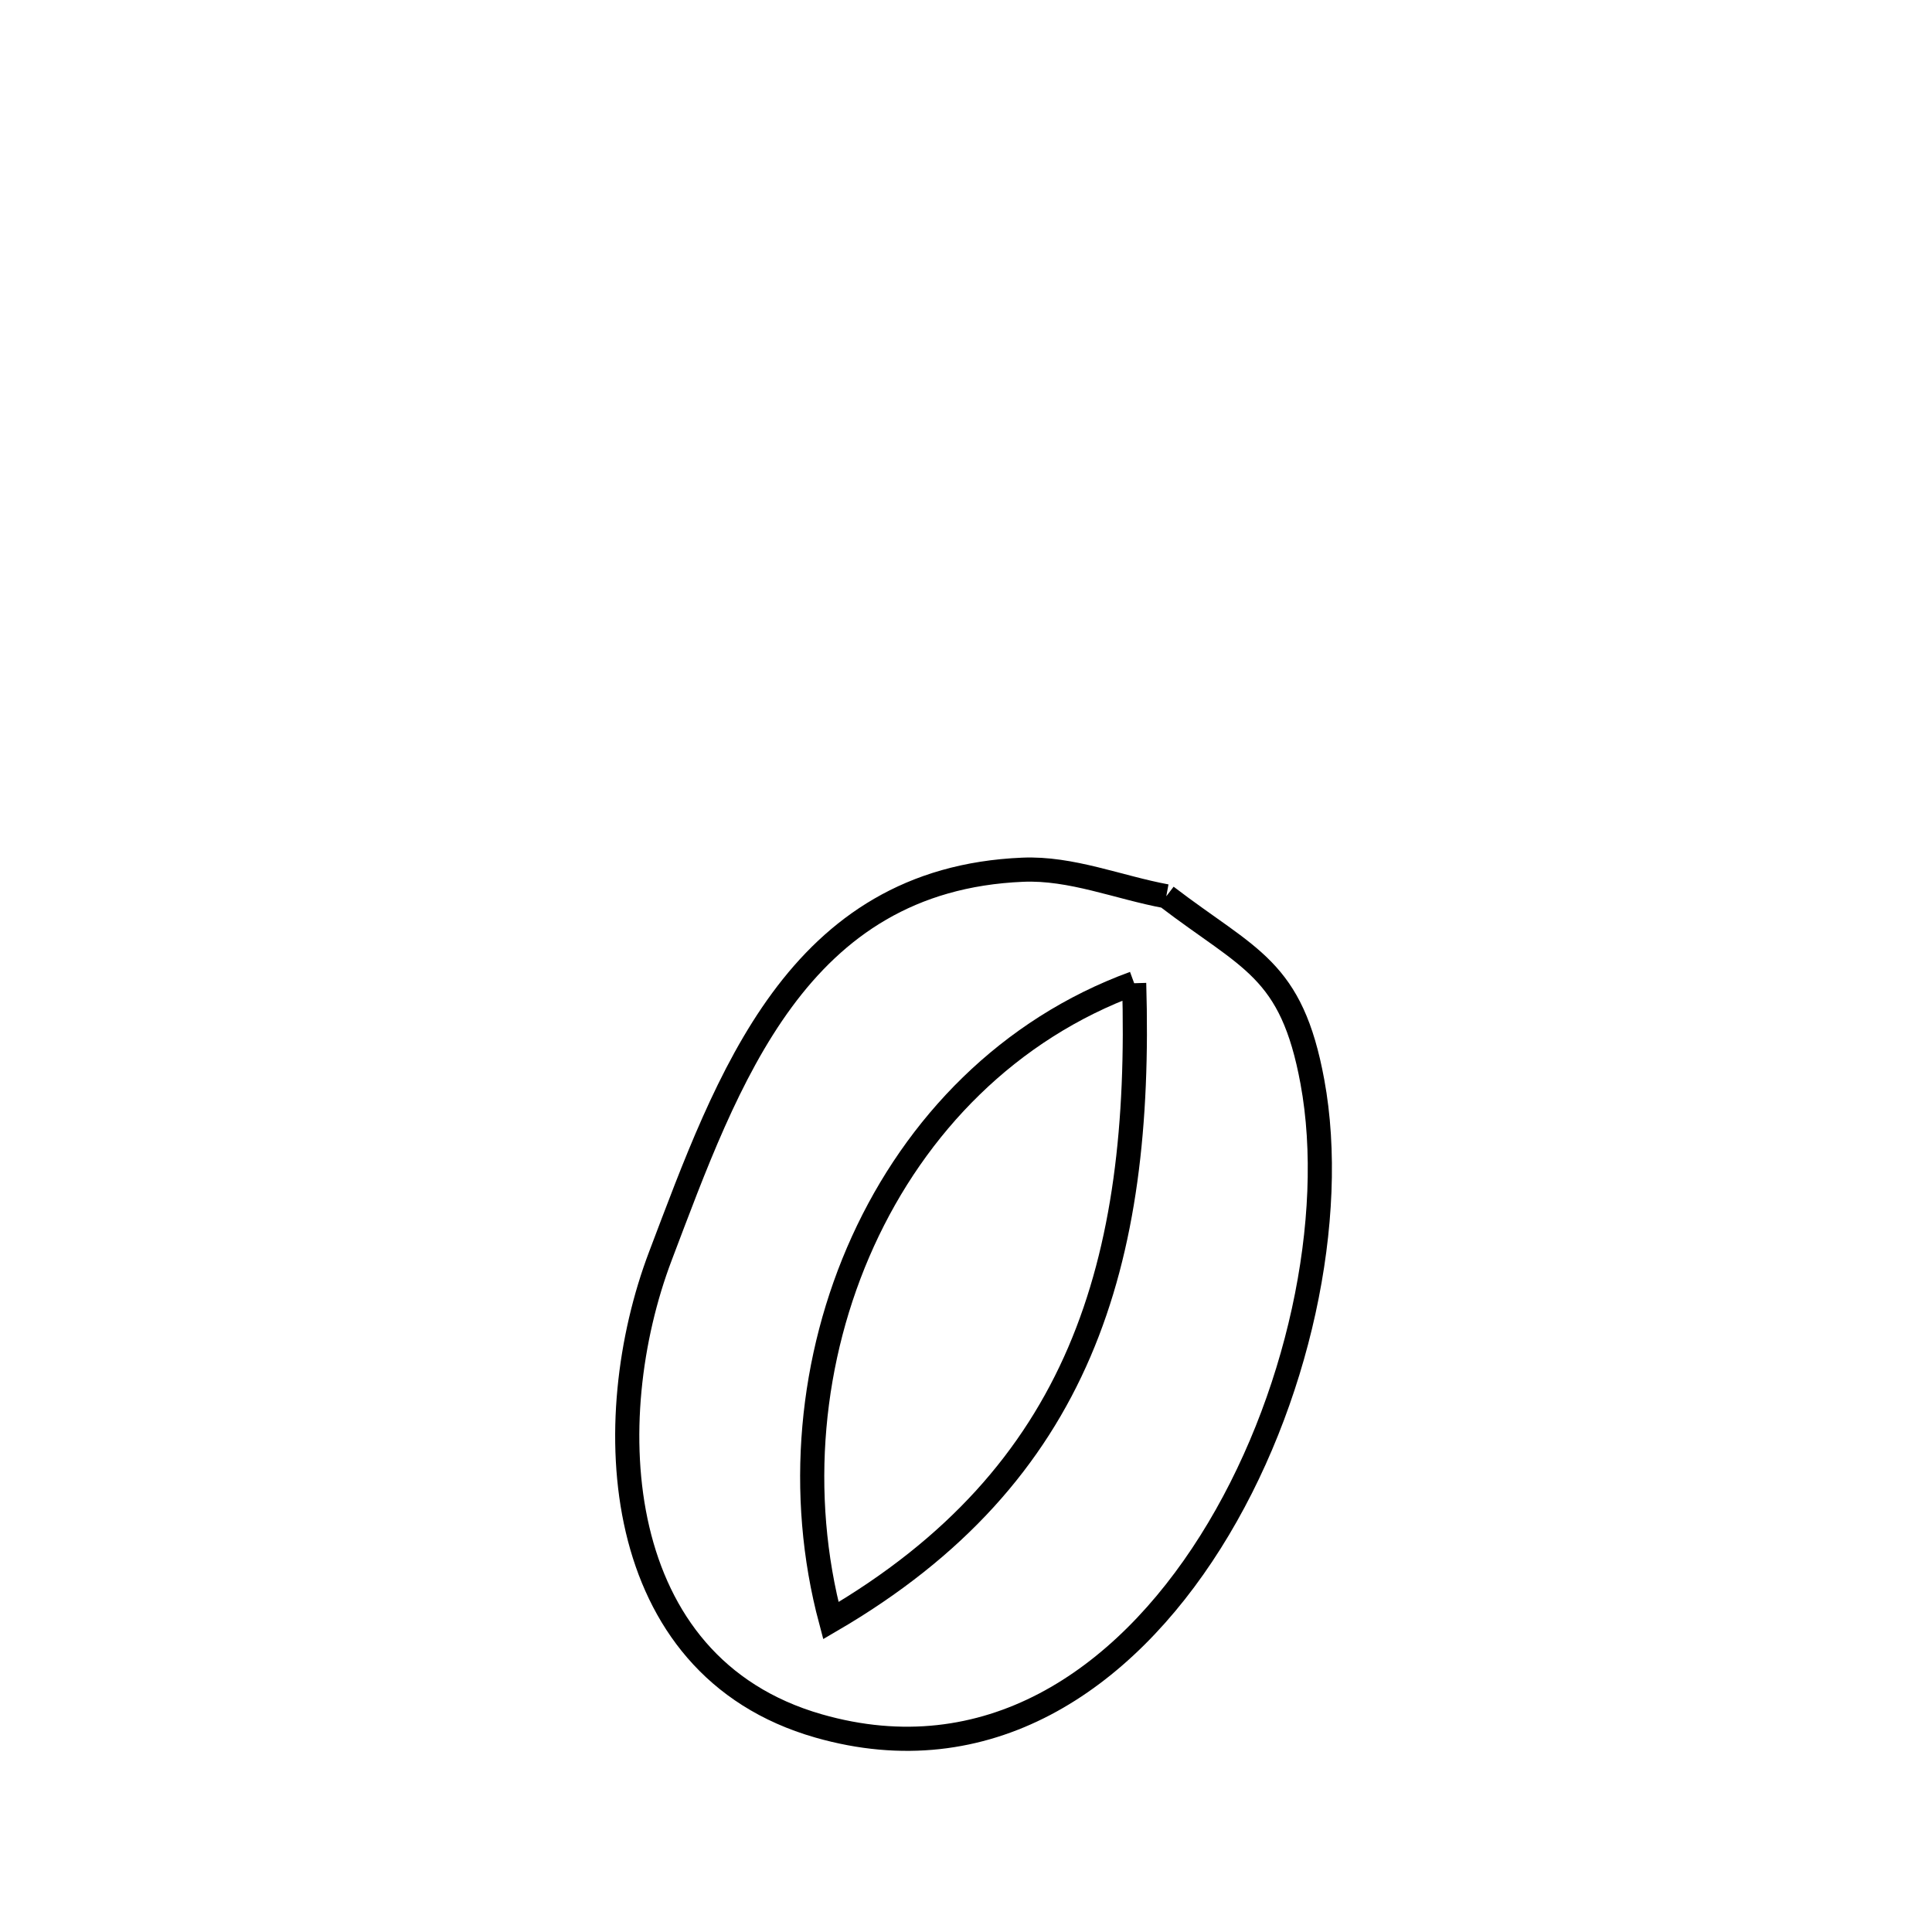 <svg xmlns="http://www.w3.org/2000/svg" viewBox="0.0 0.0 24.0 24.0" height="200px" width="200px"><path fill="none" stroke="black" stroke-width=".3" stroke-opacity="1.0"  filling="0" d="M14.488 11.134 L14.488 11.134 C15.524 11.927 16.043 12.025 16.303 13.438 C16.615 15.129 16.126 17.429 15.037 19.156 C13.948 20.884 12.258 22.039 10.168 21.44 C7.562 20.693 7.434 17.63 8.204 15.602 C9.039 13.403 9.897 10.923 12.703 10.804 C13.308 10.778 13.893 11.024 14.488 11.134 L14.488 11.134"></path>
<path fill="none" stroke="black" stroke-width=".3" stroke-opacity="1.0"  filling="0" d="M14.089 12.214 L14.089 12.214 C14.14 13.95 13.974 15.476 13.408 16.795 C12.842 18.114 11.875 19.226 10.321 20.132 L10.321 20.132 C9.901 18.557 10.063 16.863 10.72 15.42 C11.377 13.977 12.529 12.785 14.089 12.214 L14.089 12.214"></path></svg>
